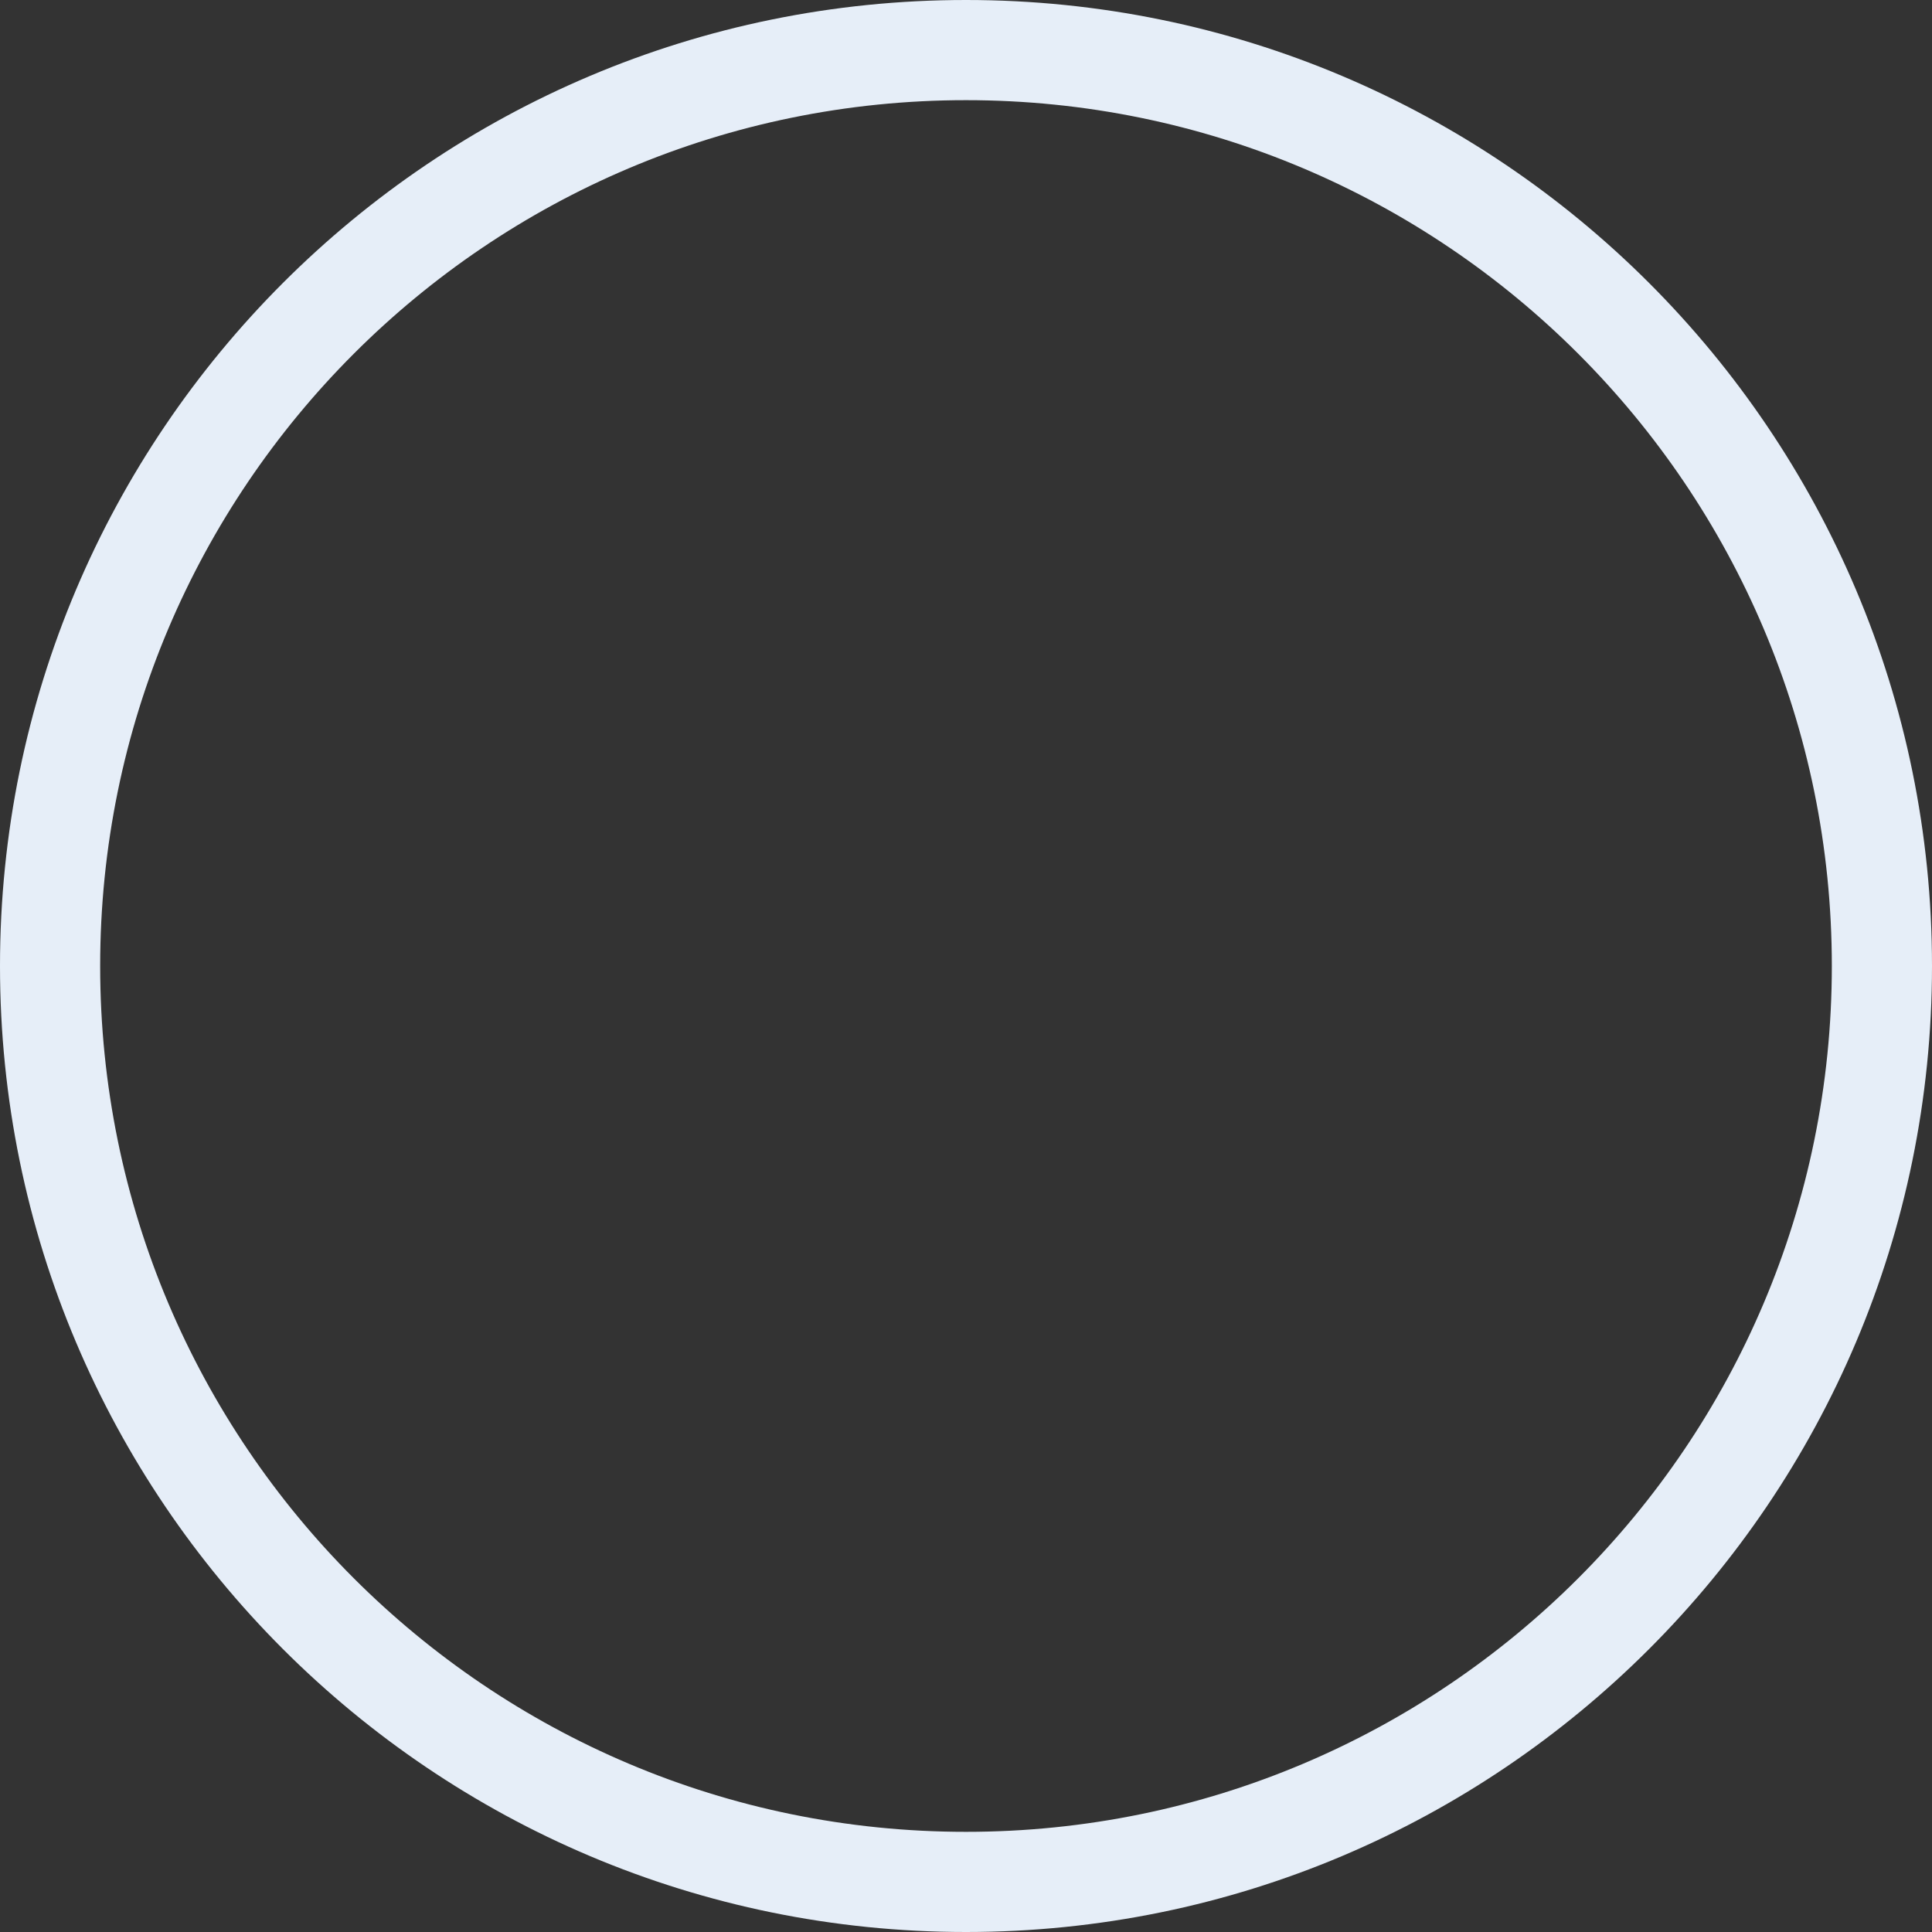 <svg width="116" height="116" fill="none" xmlns="http://www.w3.org/2000/svg"><rect width="100%" height="100%" fill="#333333" stroke="none"/><path d="M116 58c0 32.032-25.968 58-58 58S0 90.032 0 58 25.968 0 58 0s58 25.968 58 58ZM6.014 58c0 28.711 23.275 51.986 51.986 51.986S109.986 86.711 109.986 58 86.711 6.014 58 6.014 6.014 29.29 6.014 58Z" fill="#E6EEF8"/></svg>